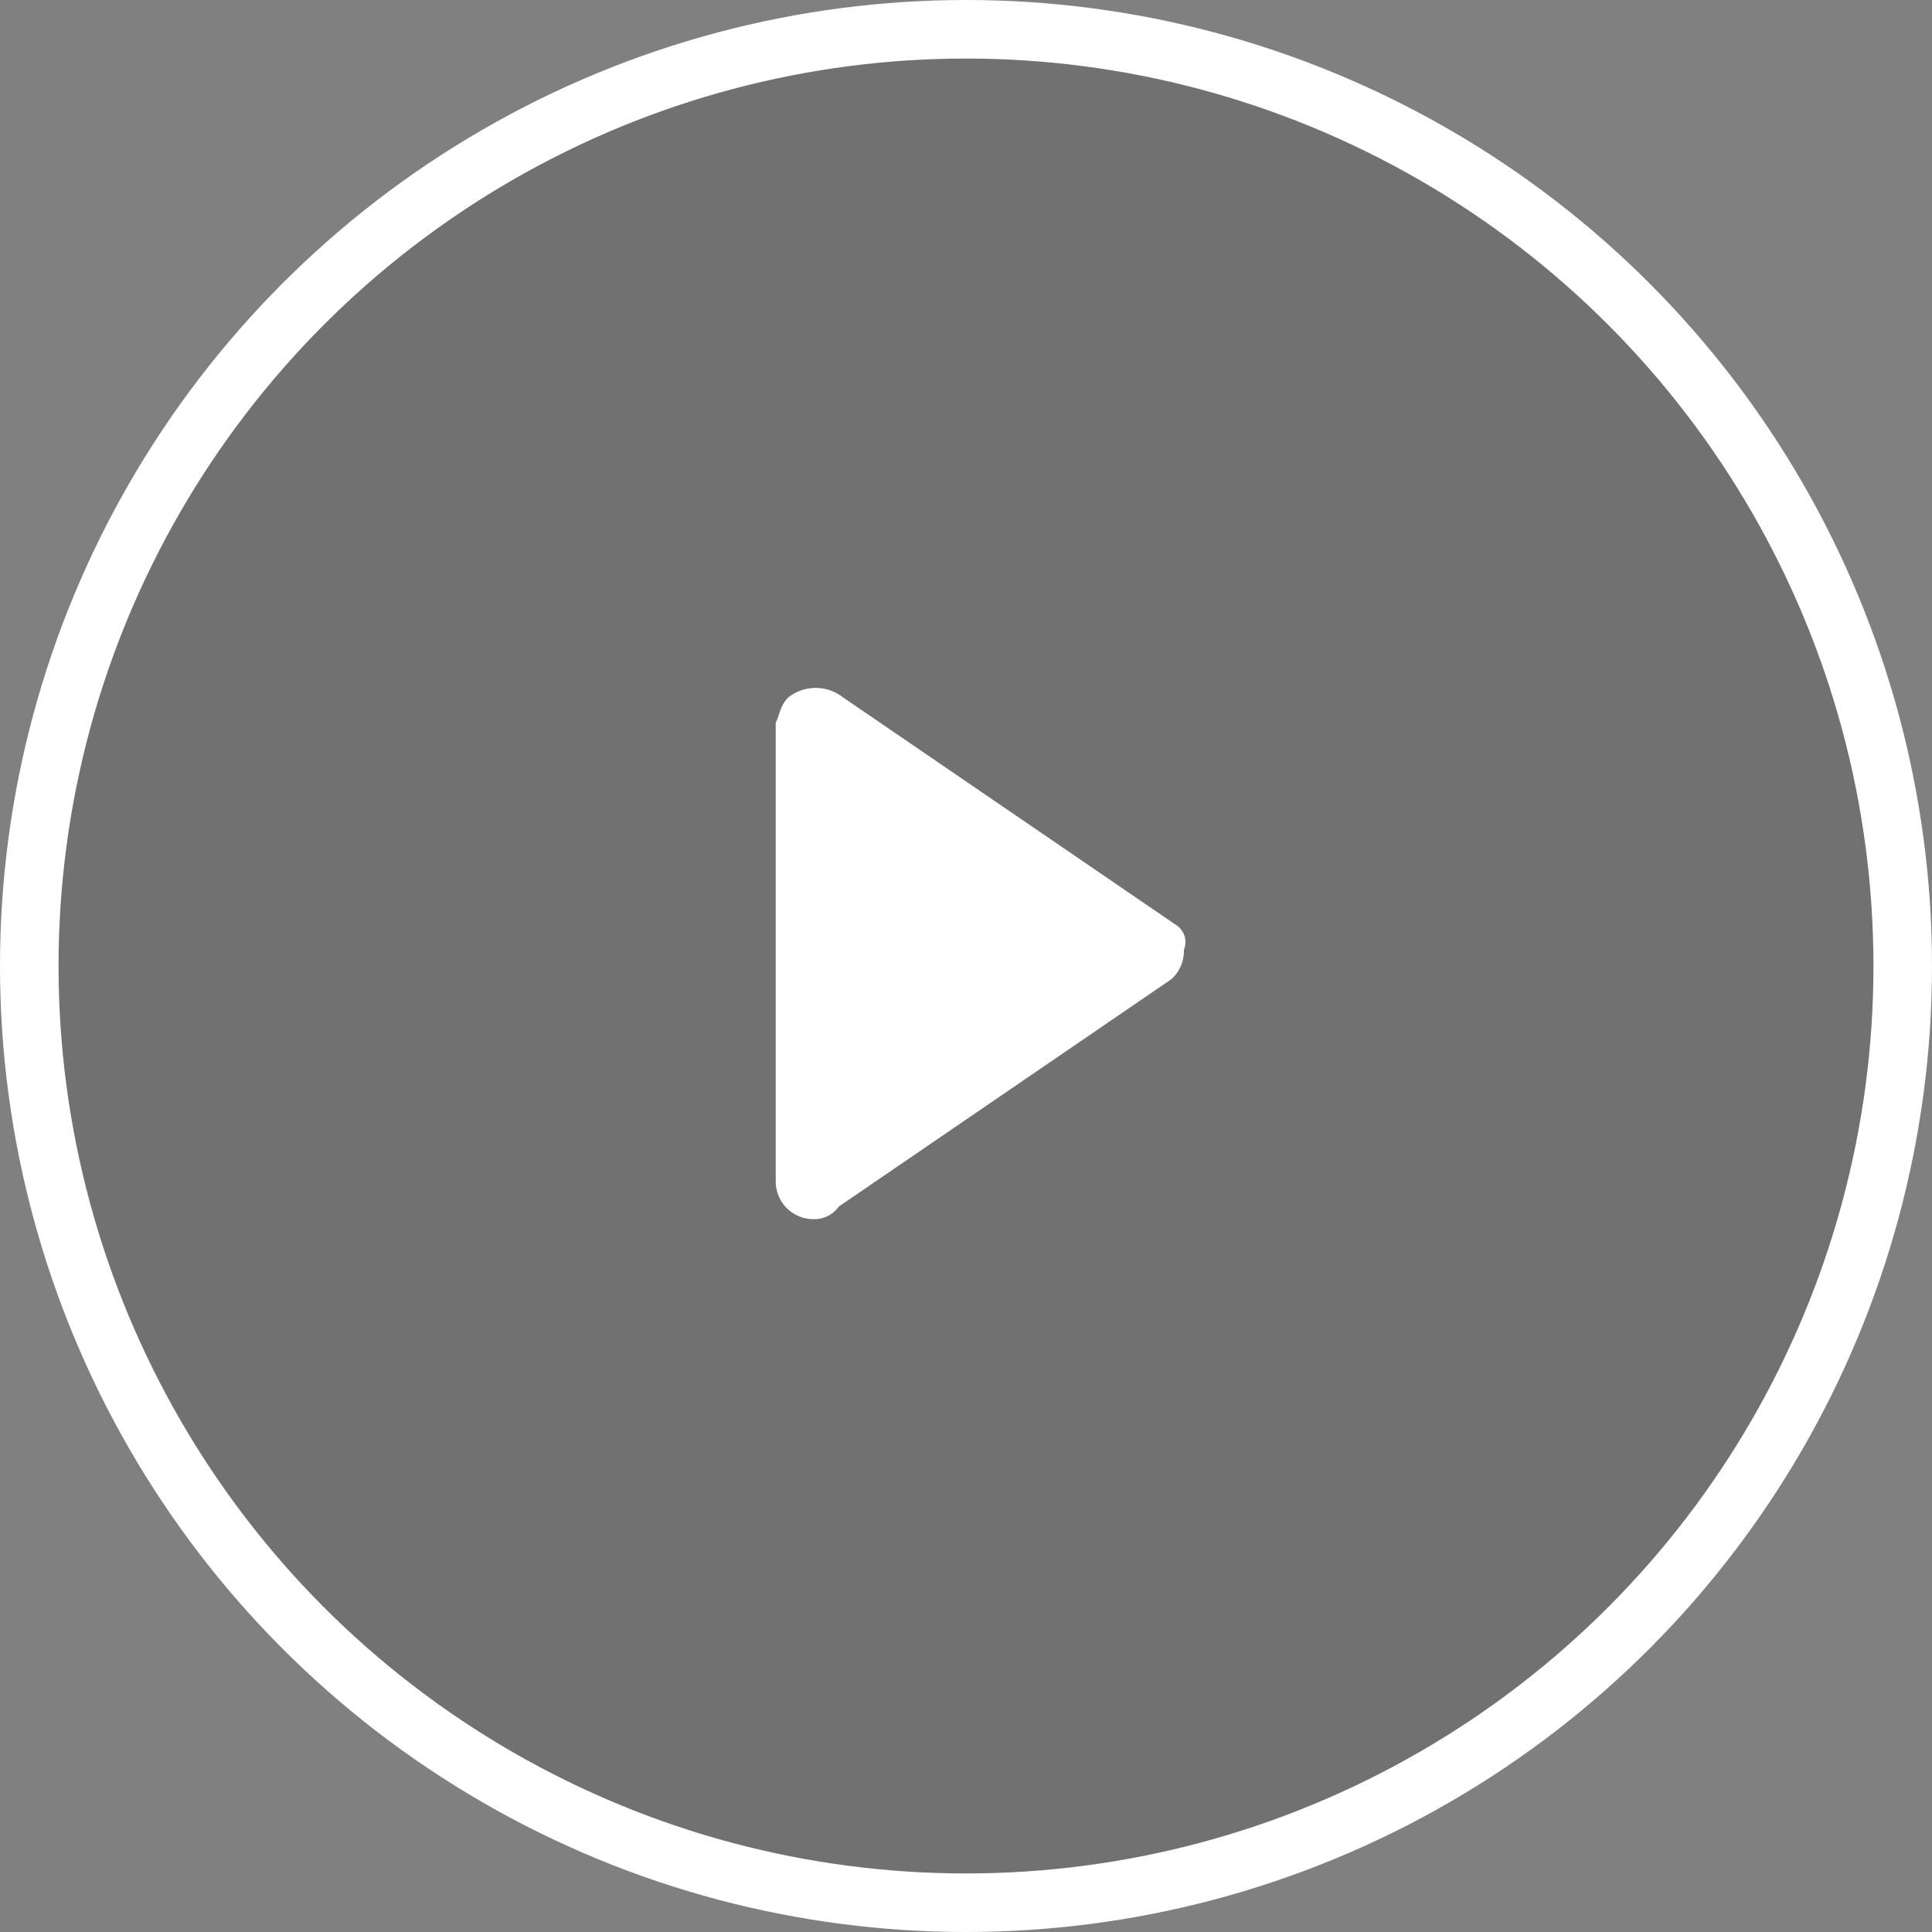 <svg xmlns="http://www.w3.org/2000/svg" width="66" height="66" viewBox="0 0 66 66">
  <rect x="0" y="0" width="66" height="66" fill="#808080" stroke="none"/>
  <defs>
    <style>
      .cls-1 {
        fill: rgba(59,59,59,0.2);
        stroke: #fff;
        stroke-width: 2px;
      }

      .cls-2 {
        fill: #fff;
      }
    </style>
  </defs>
  <g id="组_1955" data-name="组 1955" transform="translate(0.5)">
    <circle id="椭圆_101" data-name="椭圆 101" class="cls-1" cx="32" cy="32" r="32" transform="translate(0.5 1)"/>
    <path id="路径_432_1_" class="cls-2" d="M34.256,27.361h0L22.9,19.6h0a1.511,1.511,0,0,0-1.869,0c-.287.287-.287.575-.431.862V36.13a1.288,1.288,0,0,0,1.294,1.294,1.025,1.025,0,0,0,.862-.431h0L34.112,29.23h0a1.3,1.3,0,0,0,.431-1.006h0a.691.691,0,0,0-.288-.862Z" transform="translate(5.4 4.224)"/>
  </g>
</svg>

